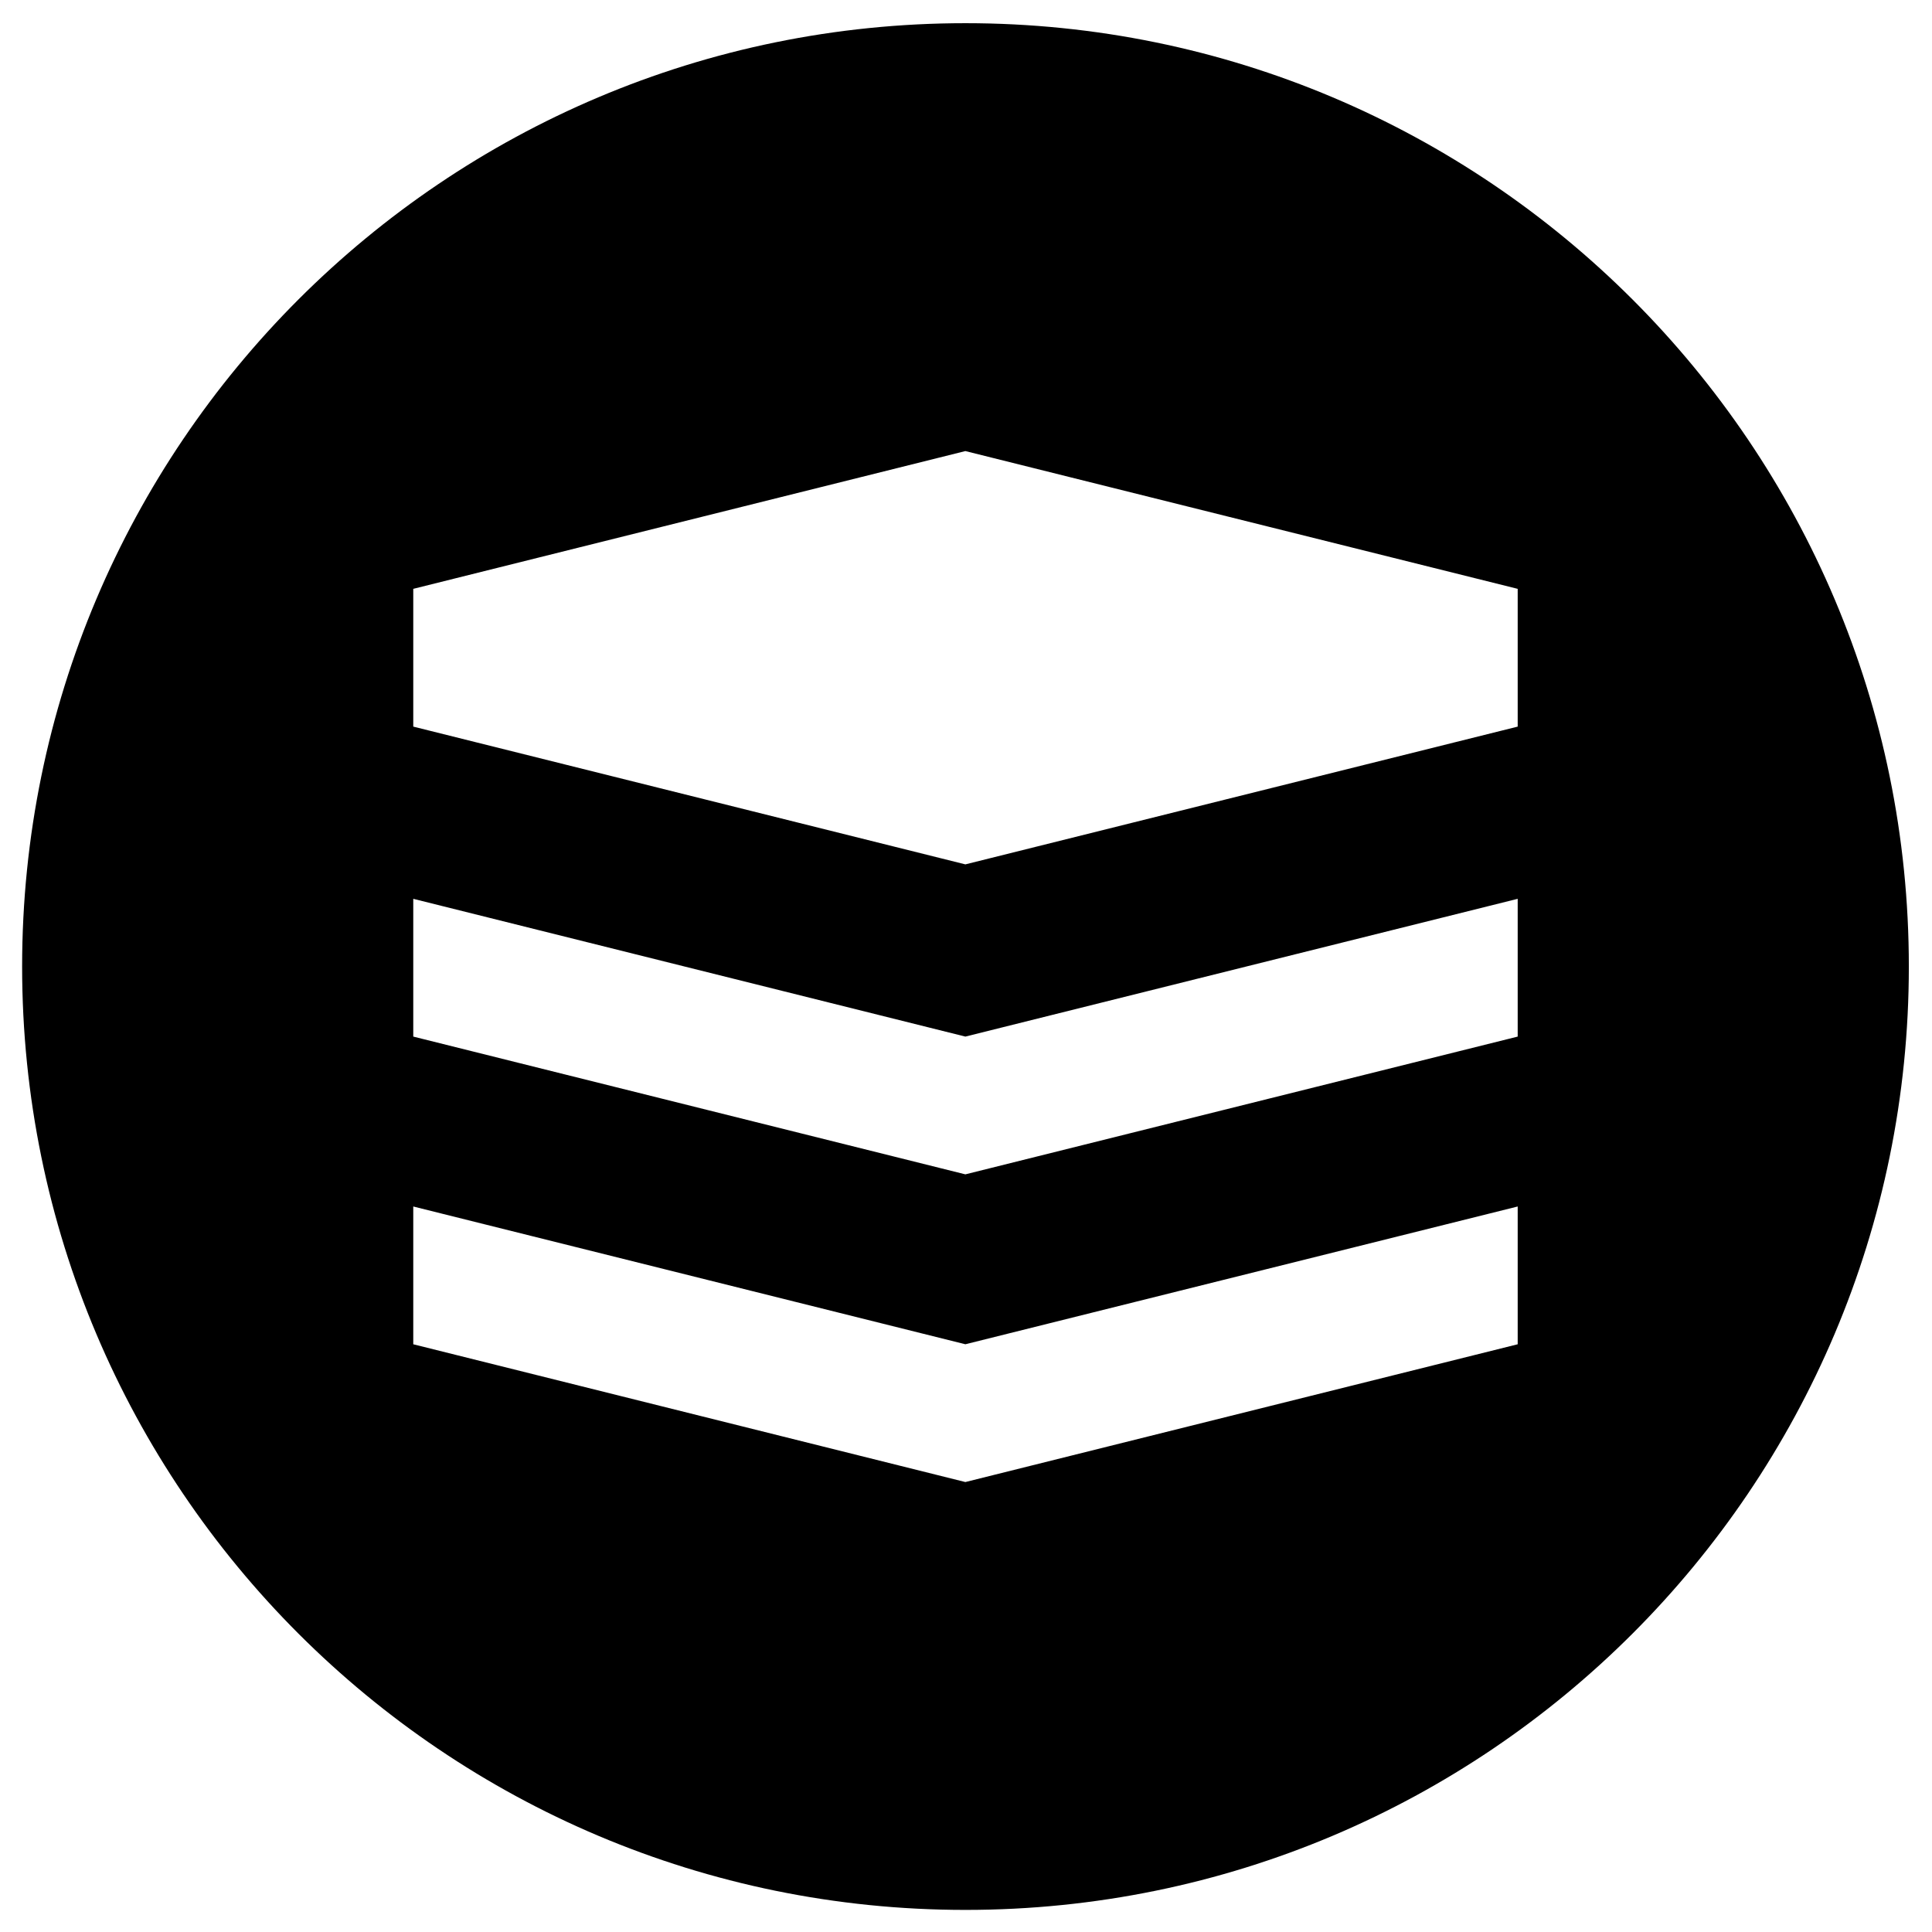<svg xmlns="http://www.w3.org/2000/svg" data-name="Layer 1" width="1024" height="1024"><path d="M511.724 12.291c-276.143 0-500 223.858-500 500s223.858 500 500 500 500-223.857 500-500-223.858-500-500-500zm292.685 700.2-292.746 73.02-292.625-73.02v-73.024l292.625 73.019 292.746-73.019zm0-163.076-292.746 73.014-292.625-73.019v-73.02l292.625 73.02 292.746-73.02zm0-164.294-292.746 73.014-292.625-73.019V312.1l292.625-73.02 292.746 73.02z"/></svg>
